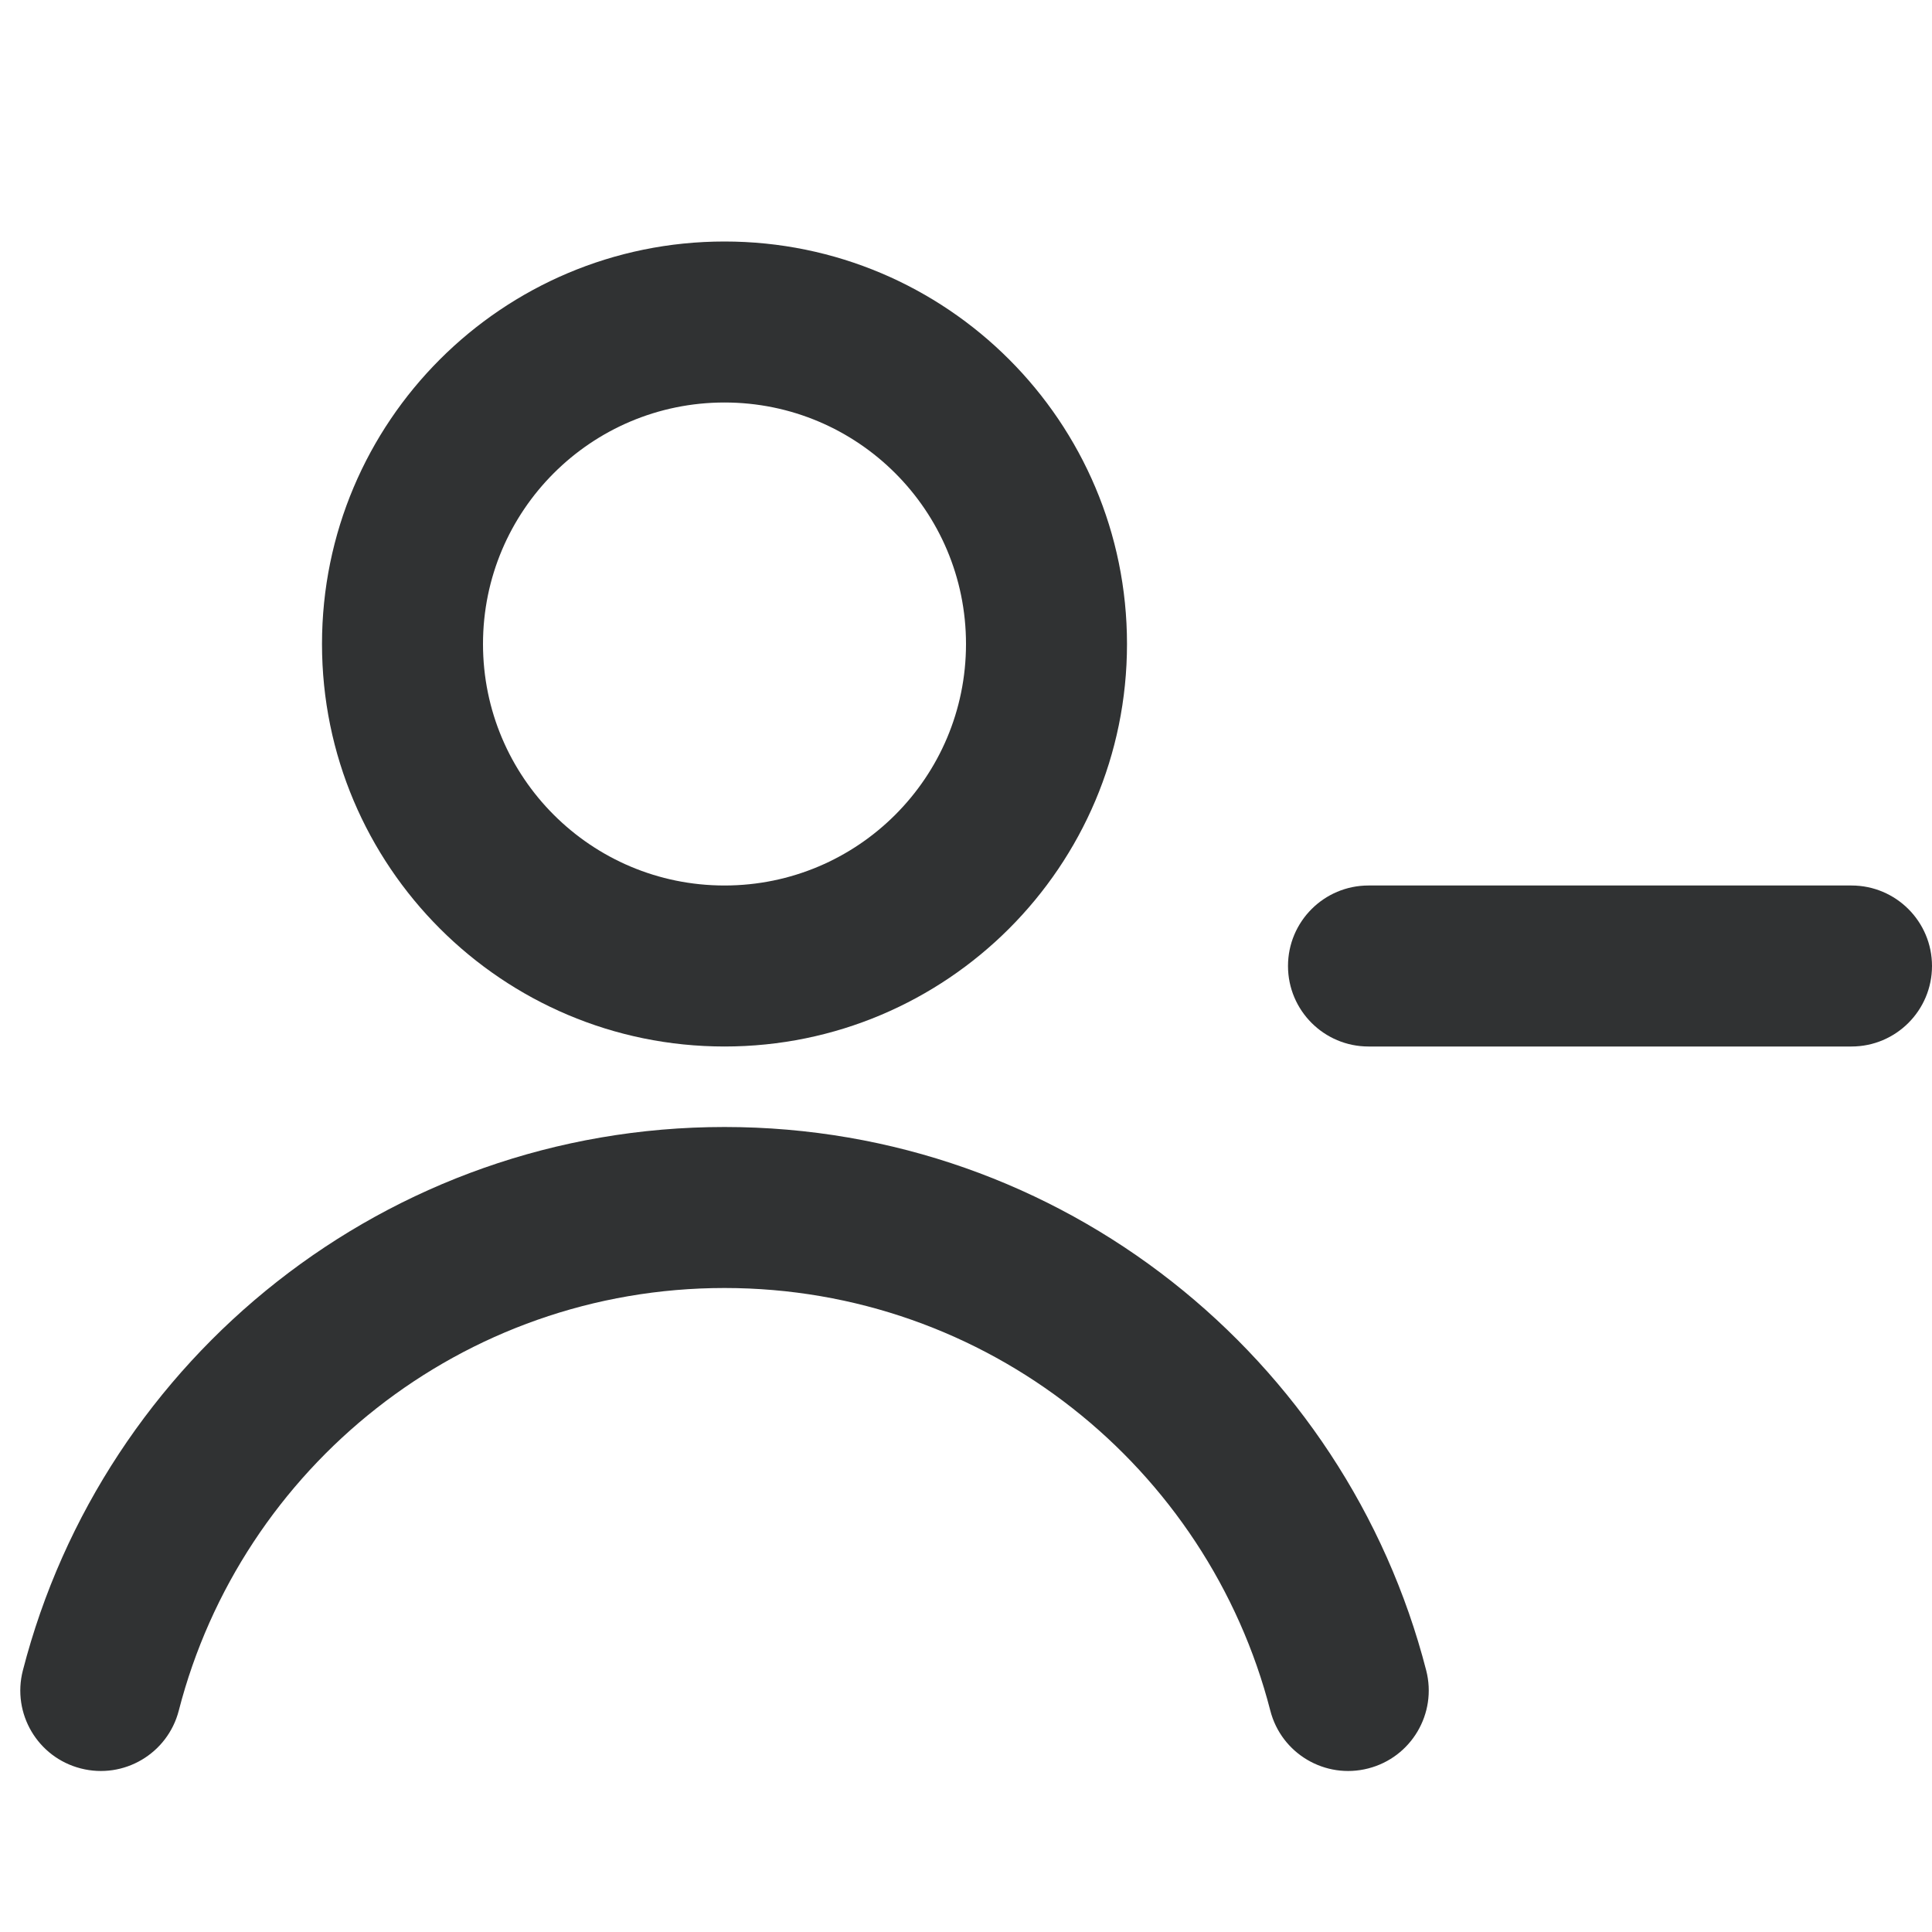 <svg width="24" height="24" viewBox="0 0 24 24" fill="none" xmlns="http://www.w3.org/2000/svg">
    <path fill-rule="evenodd" clip-rule="evenodd"
        d="M4 8C4 5.239 6.239 3 9 3C11.761 3 14 5.239 14 8C14 10.761 11.761 13 9 13C6.239 13 4 10.761 4 8ZM9 5C7.343 5 6 6.343 6 8C6 9.657 7.343 11 9 11C10.657 11 12 9.657 12 8C12 6.343 10.657 5 9 5Z"
        fill="#303233" />
    <path
        d="M16 12C16 11.448 16.448 11 17 11H23C23.552 11 24 11.448 24 12C24 12.552 23.552 13 23 13H17C16.448 13 16 12.552 16 12Z"
        fill="#303233" />
    <path
        d="M2.221 21.249C2.998 18.23 5.74 16 9 16C12.261 16 15.003 18.23 15.78 21.249C15.917 21.784 16.462 22.106 16.997 21.968C17.532 21.831 17.854 21.286 17.717 20.751C16.718 16.869 13.195 14 9 14C4.805 14 1.283 16.869 0.284 20.751C0.146 21.286 0.468 21.831 1.003 21.968C1.538 22.106 2.083 21.784 2.221 21.249Z"
        fill="#303233" />
</svg>
